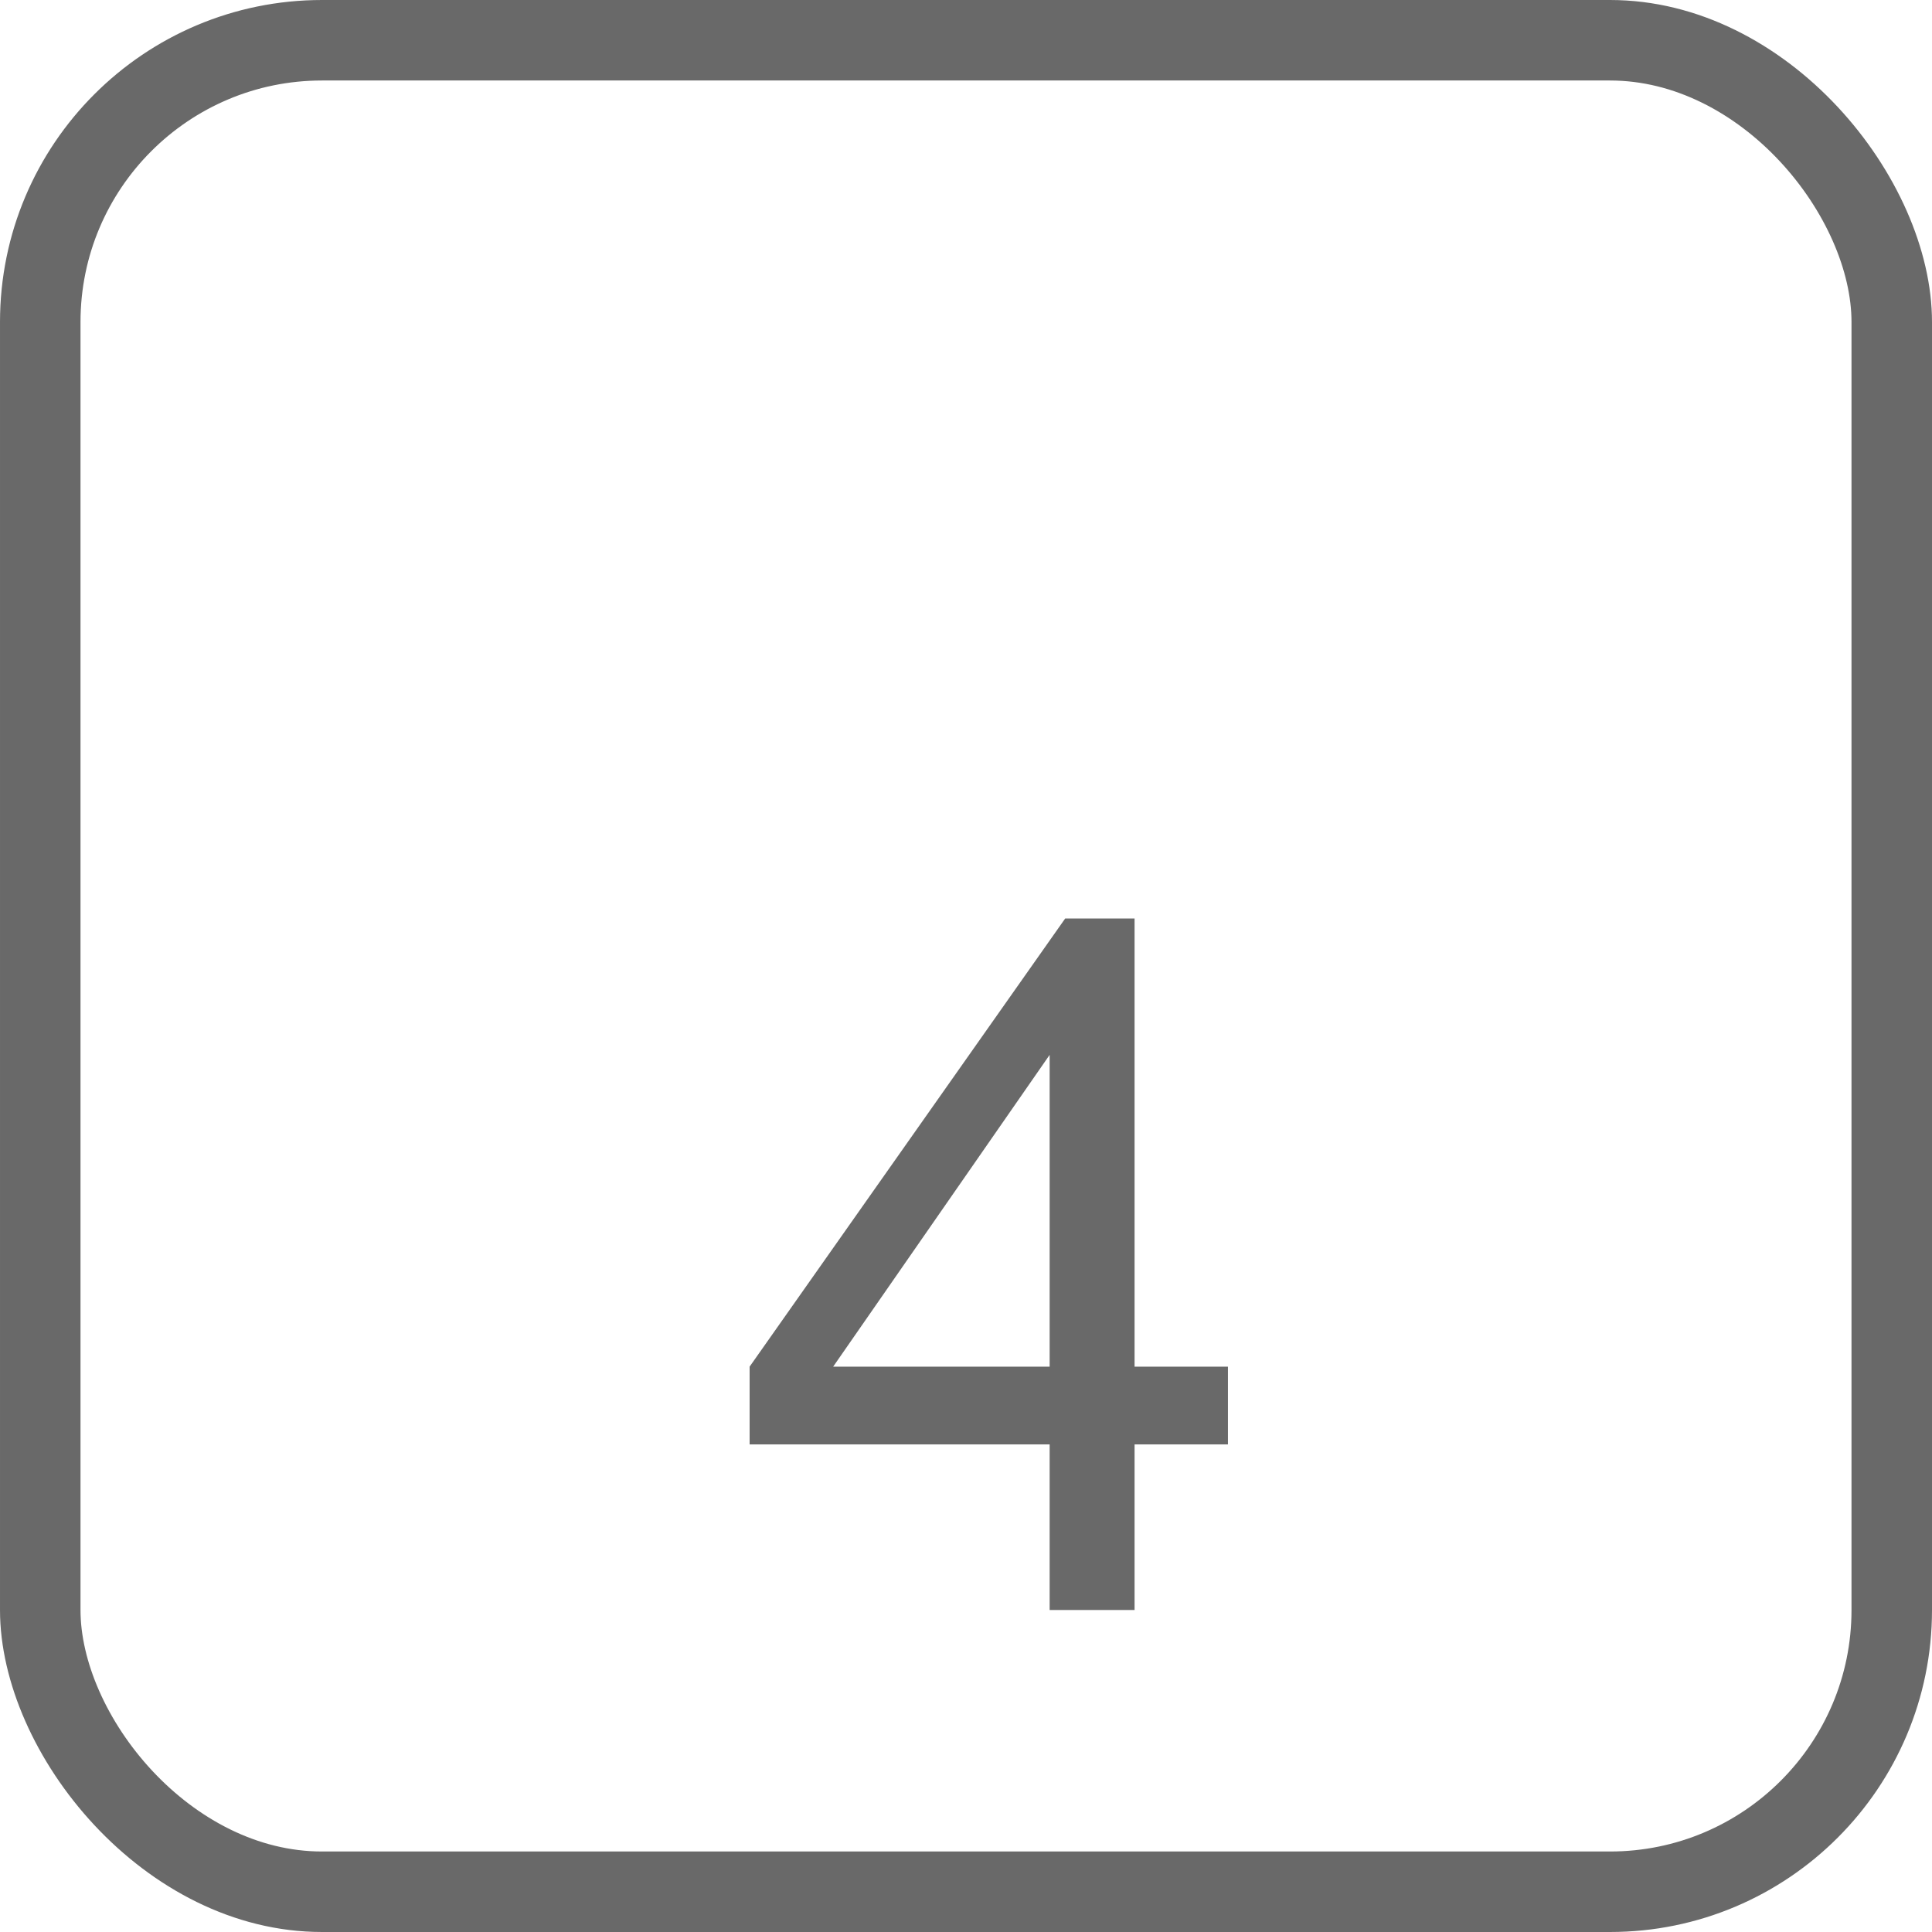 <svg width="24" height="24" viewBox="0 0 24 24" fill="none" xmlns="http://www.w3.org/2000/svg">
<g clip-path="url(#clip0_4_39)">
<rect x="0.5" y="0.5" width="23" height="23" rx="3.5" stroke="#696969"/>
<path d="M13.039 20V17.943H9.312V16.977L13.232 11.41H14.094V16.977H15.254V17.943H14.094V20H13.039ZM13.039 16.977V13.104L10.35 16.977H13.039Z" fill="#696969"/>
</g>
<defs>
<clipPath id="clip0_4_39">
<rect width="24" height="24" rx="4" fill="white"/>
</clipPath>
</defs>
</svg>
